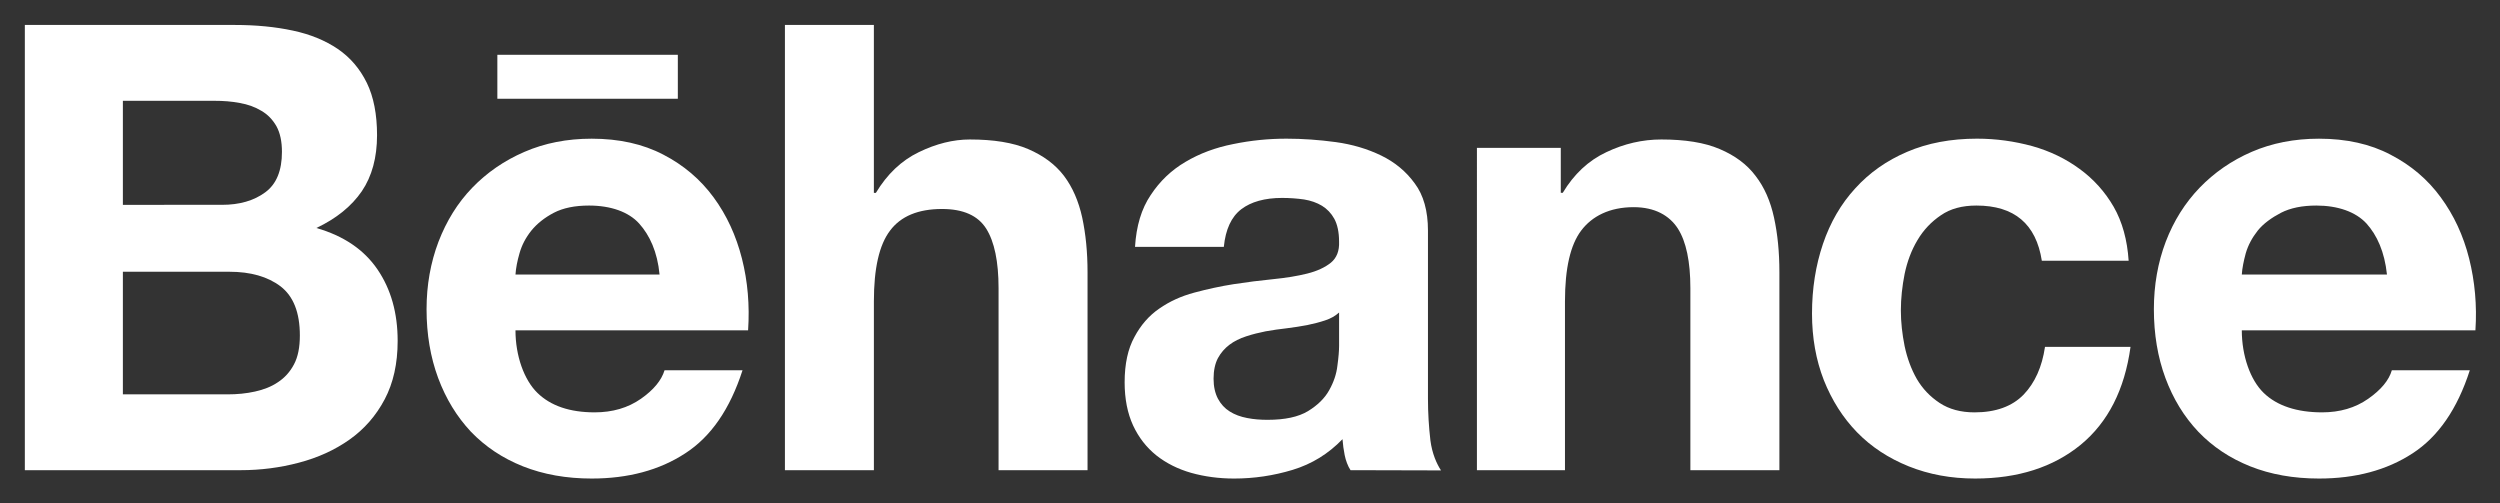 <?xml version="1.0" encoding="utf-8"?>
<!-- Generator: Adobe Illustrator 16.0.0, SVG Export Plug-In . SVG Version: 6.00 Build 0)  -->
<!DOCTYPE svg PUBLIC "-//W3C//DTD SVG 1.1//EN" "http://www.w3.org/Graphics/SVG/1.1/DTD/svg11.dtd">
<svg version="1.1" id="Capa_1" xmlns="http://www.w3.org/2000/svg" xmlns:xlink="http://www.w3.org/1999/xlink" x="0px" y="0px"
	 width="509px" height="102.512px" viewBox="0 0 509 102.512" enable-background="new 0 0 509 102.512" xml:space="preserve">
<rect x="0" y="0" width="509" height="102.512" fill="#333333" stroke="none"/>
<g>
	<path fill="#FFFFFF" d="M47.795,5.082c4.336,0,8.249,0.377,11.826,1.146c3.557,0.754,6.591,2.01,9.155,3.738
		c2.524,1.729,4.501,4.021,5.916,6.919c1.384,2.843,2.074,6.413,2.074,10.634c0,4.562-1.036,8.371-3.104,11.423
		c-2.088,3.039-5.154,5.534-9.252,7.479c5.58,1.602,9.712,4.425,12.449,8.438c2.754,4.047,4.103,8.883,4.103,14.56
		c0,4.592-0.88,8.551-2.639,11.879c-1.774,3.367-4.191,6.104-7.172,8.209c-3.001,2.123-6.448,3.684-10.313,4.699
		c-3.819,1.014-7.785,1.522-11.846,1.522H5.057V5.082H47.795z M45.213,41.702c3.536,0,6.464-0.833,8.784-2.541
		c2.295-1.677,3.407-4.443,3.407-8.242c0-2.111-0.369-3.854-1.111-5.203c-0.771-1.354-1.788-2.414-3.075-3.154
		c-1.277-0.771-2.72-1.303-4.394-1.592c-1.646-0.324-3.368-0.445-5.135-0.445H25.018v21.181L45.213,41.702L45.213,41.702z
		 M46.316,80.292c1.972,0,3.839-0.178,5.598-0.572c1.783-0.39,3.367-1.009,4.7-1.923c1.337-0.875,2.441-2.084,3.245-3.617
		c0.809-1.52,1.192-3.489,1.192-5.876c0-4.673-1.313-7.985-3.929-10.003c-2.619-1.984-6.111-2.973-10.407-2.973H25.018v24.964
		H46.316z"/>
	<path fill="#FFFFFF" d="M109.414,79.988c2.698,2.64,6.602,3.969,11.656,3.969c3.638,0,6.78-0.919,9.415-2.758
		c2.612-1.825,4.202-3.782,4.818-5.813h15.875c-2.551,7.896-6.423,13.541-11.704,16.936c-5.221,3.408-11.587,5.109-19.006,5.109
		c-5.17,0-9.823-0.833-14.001-2.486c-4.173-1.668-7.665-4.009-10.599-7.055c-2.861-3.063-5.082-6.688-6.665-10.938
		c-1.566-4.233-2.357-8.912-2.357-13.988c0-4.908,0.82-9.492,2.424-13.734c1.639-4.248,3.898-7.92,6.874-10.999
		c2.981-3.092,6.521-5.532,10.638-7.313c4.116-1.781,8.658-2.68,13.688-2.68c5.553,0,10.417,1.07,14.585,3.248
		c4.154,2.146,7.563,5.059,10.236,8.699c2.675,3.638,4.578,7.792,5.767,12.457c1.181,4.653,1.594,9.521,1.254,14.609H104.95
		C104.951,72.44,106.704,77.354,109.414,79.988z M130.128,45.507c-2.144-2.372-5.772-3.657-10.199-3.657
		c-2.88,0-5.265,0.484-7.174,1.473c-1.865,0.978-3.396,2.191-4.564,3.616c-1.163,1.454-1.956,2.985-2.417,4.624
		c-0.464,1.596-0.738,3.047-0.821,4.325h29.332C133.852,51.295,132.278,47.894,130.128,45.507z"/>
	<path fill="#FFFFFF" d="M177.921,5.082v34.179h0.413c2.289-3.804,5.185-6.567,8.74-8.282c3.553-1.729,7.02-2.581,10.396-2.581
		c4.818,0,8.76,0.631,11.842,1.942c3.083,1.324,5.523,3.119,7.311,5.459c1.754,2.326,2.989,5.17,3.718,8.512
		c0.713,3.34,1.082,7.025,1.082,11.086v40.33h-18.116V58.671c0-5.406-0.843-9.476-2.522-12.128
		c-1.686-2.658-4.671-3.994-8.982-3.994c-4.873,0-8.396,1.479-10.578,4.39c-2.226,2.917-3.301,7.718-3.301,14.396V95.73H159.81
		V5.082H177.921z"/>
	<path fill="#FFFFFF" d="M234.293,39.698c1.835-2.791,4.198-5.057,7.075-6.741c2.878-1.708,6.094-2.911,9.708-3.623
		c3.601-0.747,7.197-1.101,10.854-1.101c3.288,0,6.615,0.236,10.037,0.699c3.371,0.465,6.451,1.379,9.248,2.737
		c2.79,1.361,5.063,3.23,6.83,5.675c1.786,2.38,2.688,5.6,2.688,9.593v34.206c0,2.979,0.181,5.803,0.496,8.513
		c0.355,2.729,1.283,4.772,2.16,6.117l-18.42-0.048c-0.537-0.785-0.986-2.01-1.195-3.079c-0.211-1.048-0.357-2.123-0.441-3.231
		c-2.866,2.974-6.232,5.056-10.148,6.246c-3.887,1.177-7.849,1.769-11.916,1.769c-3.119,0-6.022-0.396-8.743-1.156
		c-2.68-0.766-5.057-1.949-7.083-3.549c-2.037-1.635-3.604-3.658-4.746-6.104c-1.137-2.471-1.722-5.399-1.722-8.788
		c0-3.738,0.669-6.816,1.997-9.228c1.287-2.413,2.965-4.348,5.062-5.781c2.063-1.44,4.433-2.531,7.11-3.245
		c2.659-0.714,5.358-1.306,8.03-1.724c2.716-0.414,5.359-0.752,8.001-1.014c2.646-0.262,4.939-0.633,6.988-1.146
		c2.021-0.506,3.638-1.266,4.824-2.229c1.166-0.974,1.729-2.387,1.646-4.271c0-1.937-0.343-3.486-0.968-4.646
		c-0.625-1.136-1.476-2.018-2.51-2.655c-1.063-0.639-2.263-1.056-3.644-1.284c-1.402-0.199-2.892-0.313-4.479-0.313
		c-3.525,0-6.317,0.788-8.3,2.294c-2.033,1.553-3.203,4.104-3.563,7.67h-18.08C231.351,46.006,232.4,42.488,234.293,39.698z
		 M269.775,65.238c-1.123,0.377-2.359,0.688-3.643,0.954c-1.322,0.256-2.703,0.458-4.136,0.643c-1.419,0.168-2.876,0.36-4.292,0.619
		c-1.352,0.268-2.7,0.598-3.984,1.025c-1.307,0.423-2.453,0.993-3.395,1.707c-0.979,0.733-1.761,1.643-2.354,2.729
		c-0.577,1.09-0.888,2.514-0.888,4.192c0,1.603,0.311,2.959,0.888,4.067c0.595,1.103,1.376,1.962,2.397,2.601
		c1.019,0.643,2.212,1.083,3.542,1.332c1.349,0.271,2.742,0.369,4.172,0.369c3.543,0,6.274-0.59,8.228-1.771
		c1.938-1.187,3.397-2.604,4.311-4.258c0.928-1.652,1.488-3.313,1.674-4.994c0.234-1.693,0.343-3.054,0.343-4.072V63.63
		C271.857,64.33,270.938,64.861,269.775,65.238z"/>
	<path fill="#FFFFFF" d="M317.775,30.111v9.149h0.402c2.275-3.804,5.225-6.567,8.881-8.282c3.625-1.729,7.379-2.581,11.186-2.581
		c4.836,0,8.809,0.631,11.872,1.942c3.121,1.324,5.549,3.119,7.309,5.459c1.806,2.326,3.044,5.17,3.767,8.512
		c0.731,3.34,1.093,7.025,1.093,11.086v40.33H344.16V58.671c0-5.406-0.852-9.476-2.542-12.128c-1.713-2.658-4.672-4.365-9.011-4.365
		c-4.906,0-8.479,1.85-10.674,4.761c-2.211,2.917-3.305,7.718-3.305,14.396V95.73h-17.926V30.111H317.775z"/>
	<path fill="#FFFFFF" d="M402.396,41.85c-2.897,0-5.29,0.639-7.219,1.97c-1.963,1.324-3.564,3.005-4.792,5.089
		c-1.23,2.064-2.079,4.356-2.604,6.857c-0.494,2.508-0.766,4.982-0.766,7.449c0,2.379,0.271,4.794,0.766,7.261
		c0.525,2.454,1.333,4.666,2.479,6.677c1.159,1.979,2.703,3.604,4.649,4.89c1.938,1.274,4.297,1.915,7.095,1.915
		c4.342,0,7.665-1.219,9.997-3.608c2.317-2.414,3.755-5.654,4.359-9.723h17.413c-1.197,8.707-4.583,15.354-10.156,19.938
		c-5.594,4.563-12.758,6.864-21.479,6.864c-4.929,0-9.407-0.833-13.534-2.486c-4.125-1.668-7.629-3.967-10.514-6.933
		c-2.886-2.971-5.12-6.507-6.761-10.615c-1.603-4.122-2.406-8.639-2.406-13.548c0-5.082,0.75-9.813,2.229-14.185
		c1.479-4.362,3.656-8.137,6.568-11.305c2.881-3.186,6.4-5.666,10.571-7.445c4.149-1.78,8.894-2.68,14.224-2.68
		c3.896,0,7.638,0.531,11.25,1.516c3.588,1.009,6.813,2.562,9.643,4.646c2.836,2.065,5.159,4.646,6.94,7.72
		c1.759,3.071,2.765,6.76,3.041,10.965h-17.677C414.545,45.587,410.105,41.85,402.396,41.85z"/>
	<rect x="101.262" y="11.157" fill="#FFFFFF" width="36.744" height="8.949"/>
	<path fill="#FFFFFF" d="M460.88,79.988c2.705,2.64,6.796,3.969,11.89,3.969c3.63,0,6.767-0.919,9.387-2.758
		c2.619-1.825,4.242-3.782,4.822-5.813h15.875c-2.536,7.896-6.438,13.541-11.683,16.936c-5.241,3.408-11.582,5.109-19.027,5.109
		c-5.184,0-9.854-0.833-14.001-2.486c-4.169-1.668-7.659-4.009-10.58-7.055c-2.892-3.063-5.11-6.688-6.688-10.938
		c-1.565-4.233-2.345-8.912-2.345-13.988c0-4.908,0.806-9.492,2.41-13.734c1.623-4.248,3.937-7.92,6.895-10.999
		c2.994-3.092,6.501-5.532,10.607-7.313c4.12-1.78,8.697-2.68,13.698-2.68c5.548,0,10.432,1.07,14.561,3.248
		c4.164,2.146,7.587,5.059,10.242,8.699c2.675,3.638,4.602,7.792,5.775,12.457c1.164,4.653,1.615,9.521,1.277,14.609H456.43
		C456.433,72.44,458.162,77.354,460.88,79.988z M481.817,45.507c-2.175-2.372-5.826-3.657-10.201-3.657
		c-2.876,0-5.269,0.484-7.209,1.473c-1.871,0.978-3.577,2.191-4.725,3.616c-1.146,1.454-1.968,2.985-2.446,4.624
		c-0.428,1.596-0.727,3.047-0.805,4.325h29.554C485.503,51.295,483.97,47.894,481.817,45.507z"/>
</g>
</svg>
